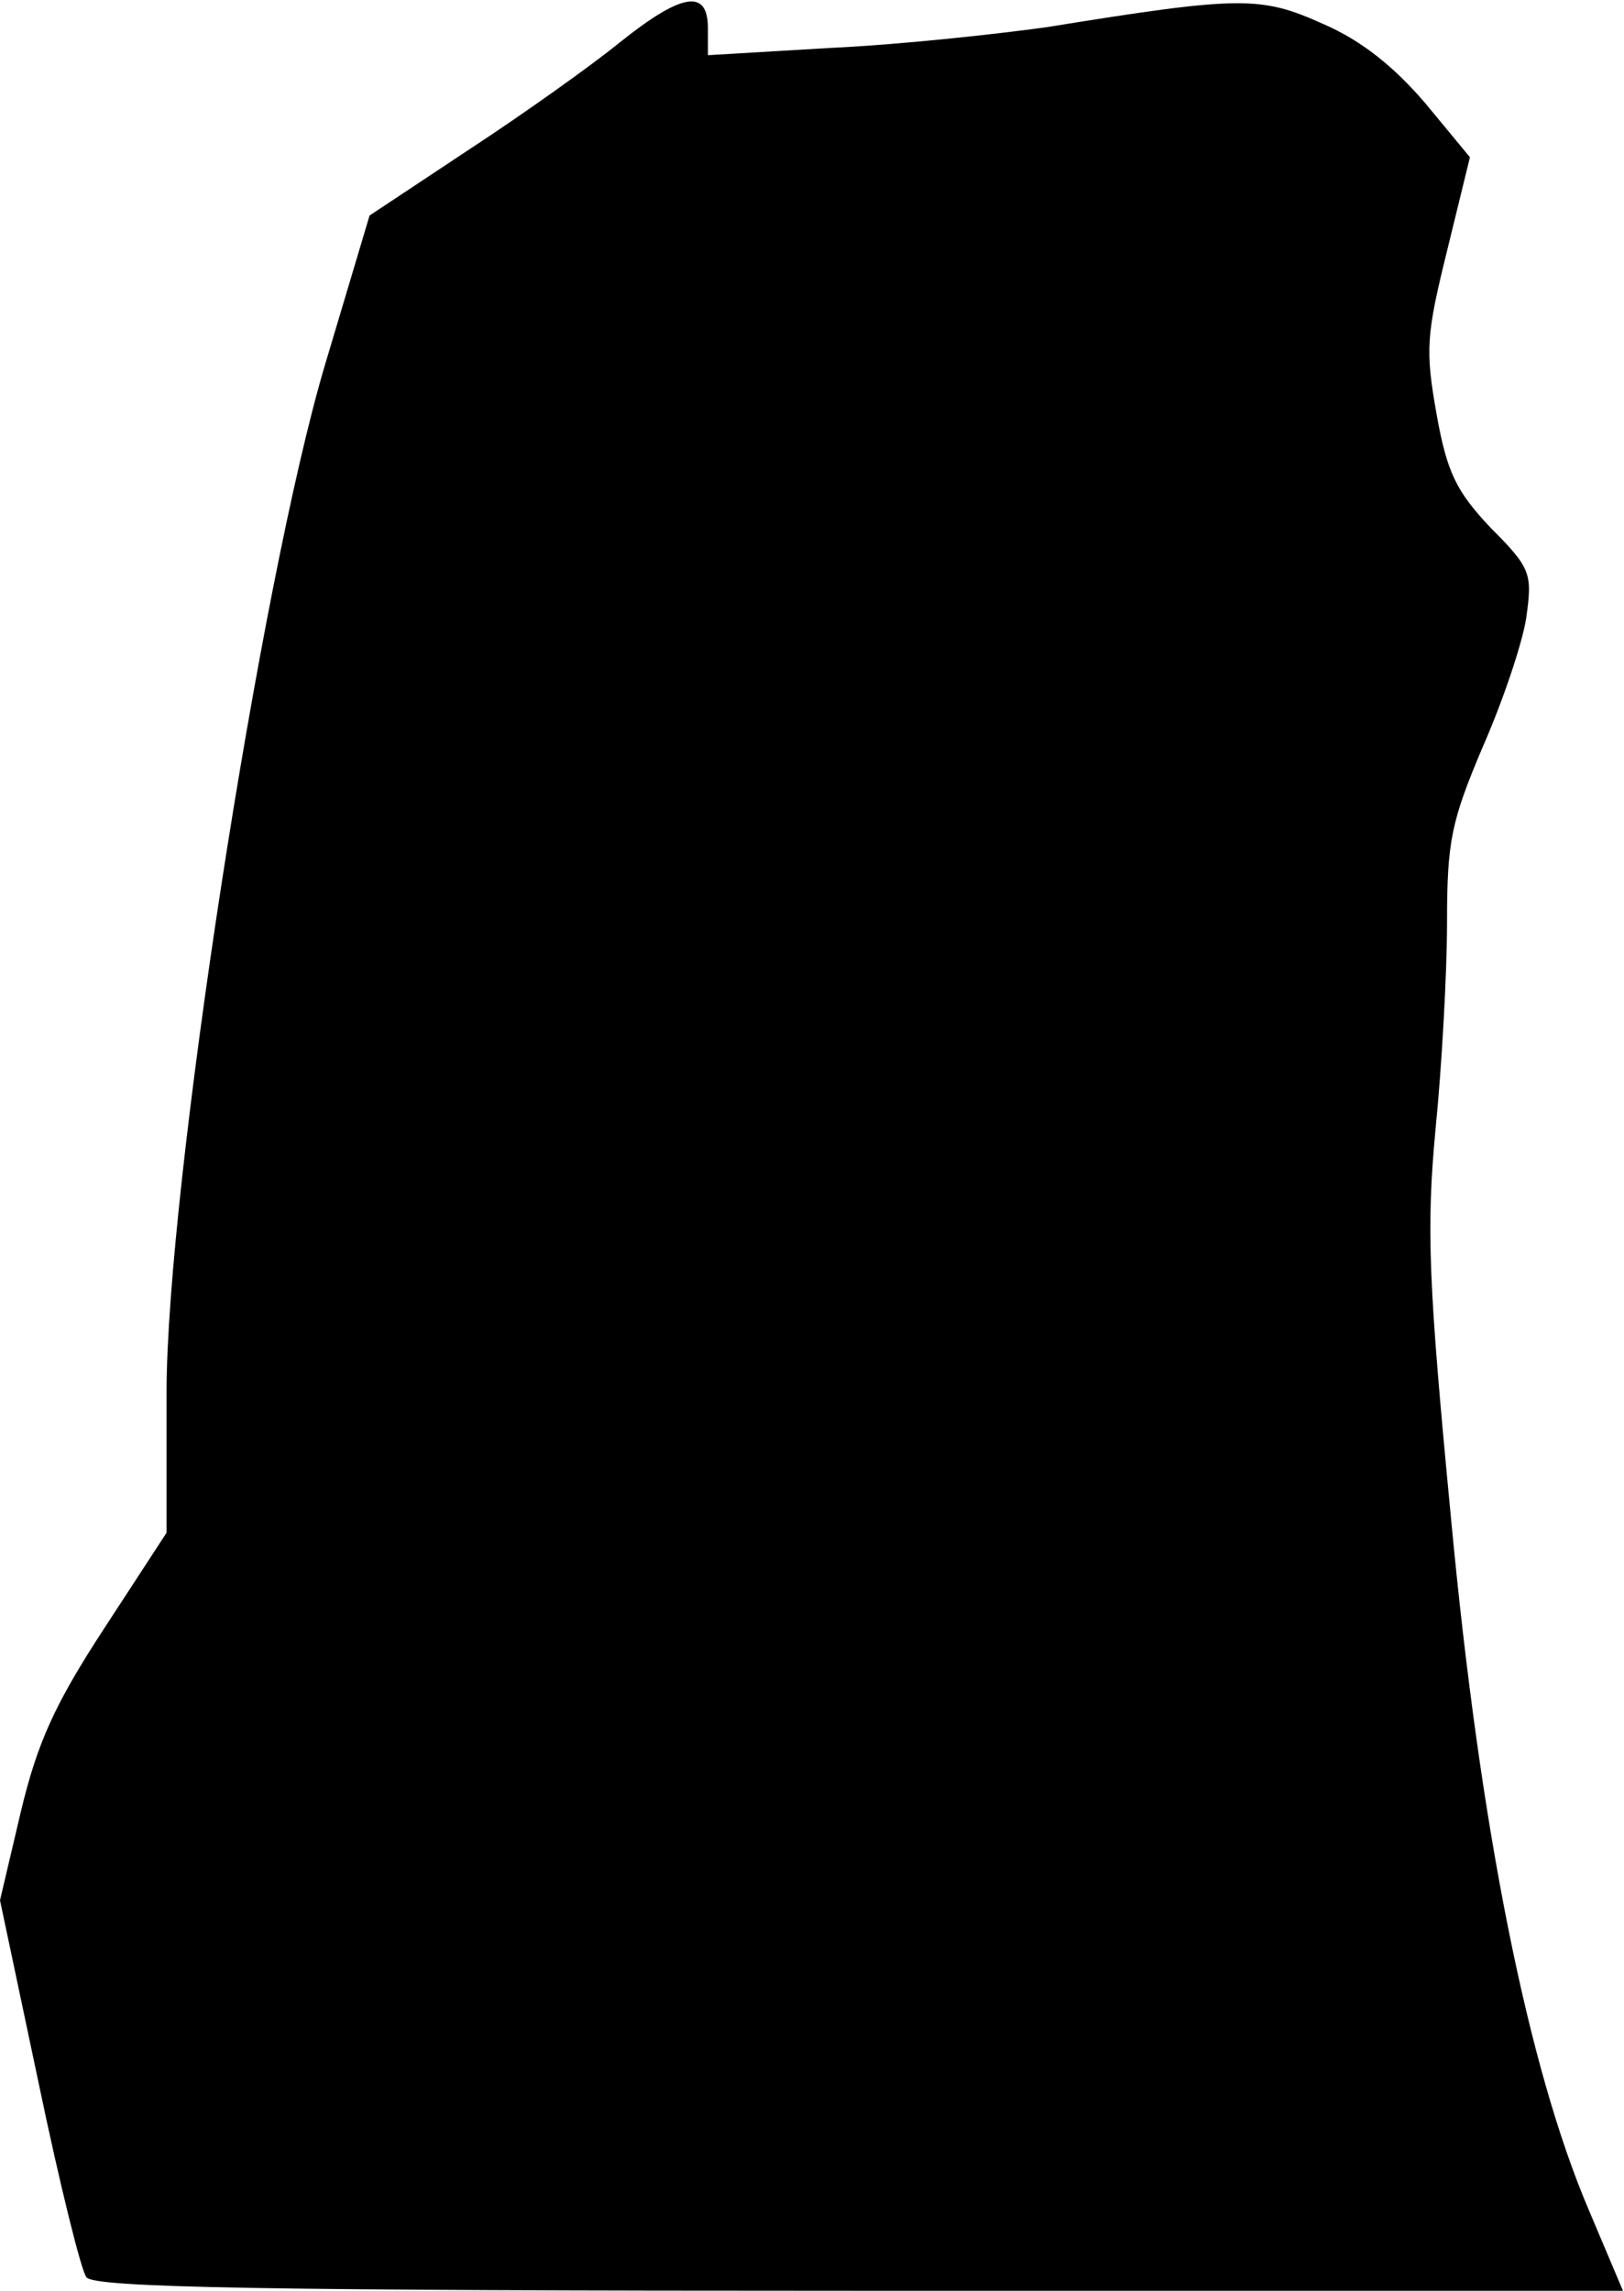 <?xml version="1.0" standalone="no"?>
<!DOCTYPE svg PUBLIC "-//W3C//DTD SVG 20010904//EN"
 "http://www.w3.org/TR/2001/REC-SVG-20010904/DTD/svg10.dtd">
<svg version="1.0" xmlns="http://www.w3.org/2000/svg"
 width="156pt" height="220pt" viewBox="0 0 156 220"
 preserveAspectRatio="xMidYMid meet">
<g transform="translate(0,220) scale(0.1,-0.1)"
fill="#000000" stroke="none">
<path fill="#000000" stroke="none" d="M595 2159 c-27 -22 -93 -69 -145 -103
l-95 -63 -43 -144 c-62 -209 -152 -791 -152 -986 l0 -135 -60 -92 c-47 -72
-64 -109 -80 -176 l-20 -85 37 -175 c20 -96 41 -181 46 -187 7 -10 168 -13
743 -13 l733 0 -33 78 c-58 136 -104 364 -132 662 -22 229 -24 280 -15 376 6
60 11 150 11 198 0 78 4 97 34 168 19 43 38 99 42 124 6 43 5 48 -34 87 -33
35 -42 53 -52 109 -11 62 -10 76 10 157 l22 90 -43 52 c-30 35 -61 60 -98 76
-60 27 -79 27 -265 -3 -50 -7 -143 -17 -208 -20 l-118 -7 0 26 c0 38 -25 34
-85 -14z"/>
</g>
</svg>
